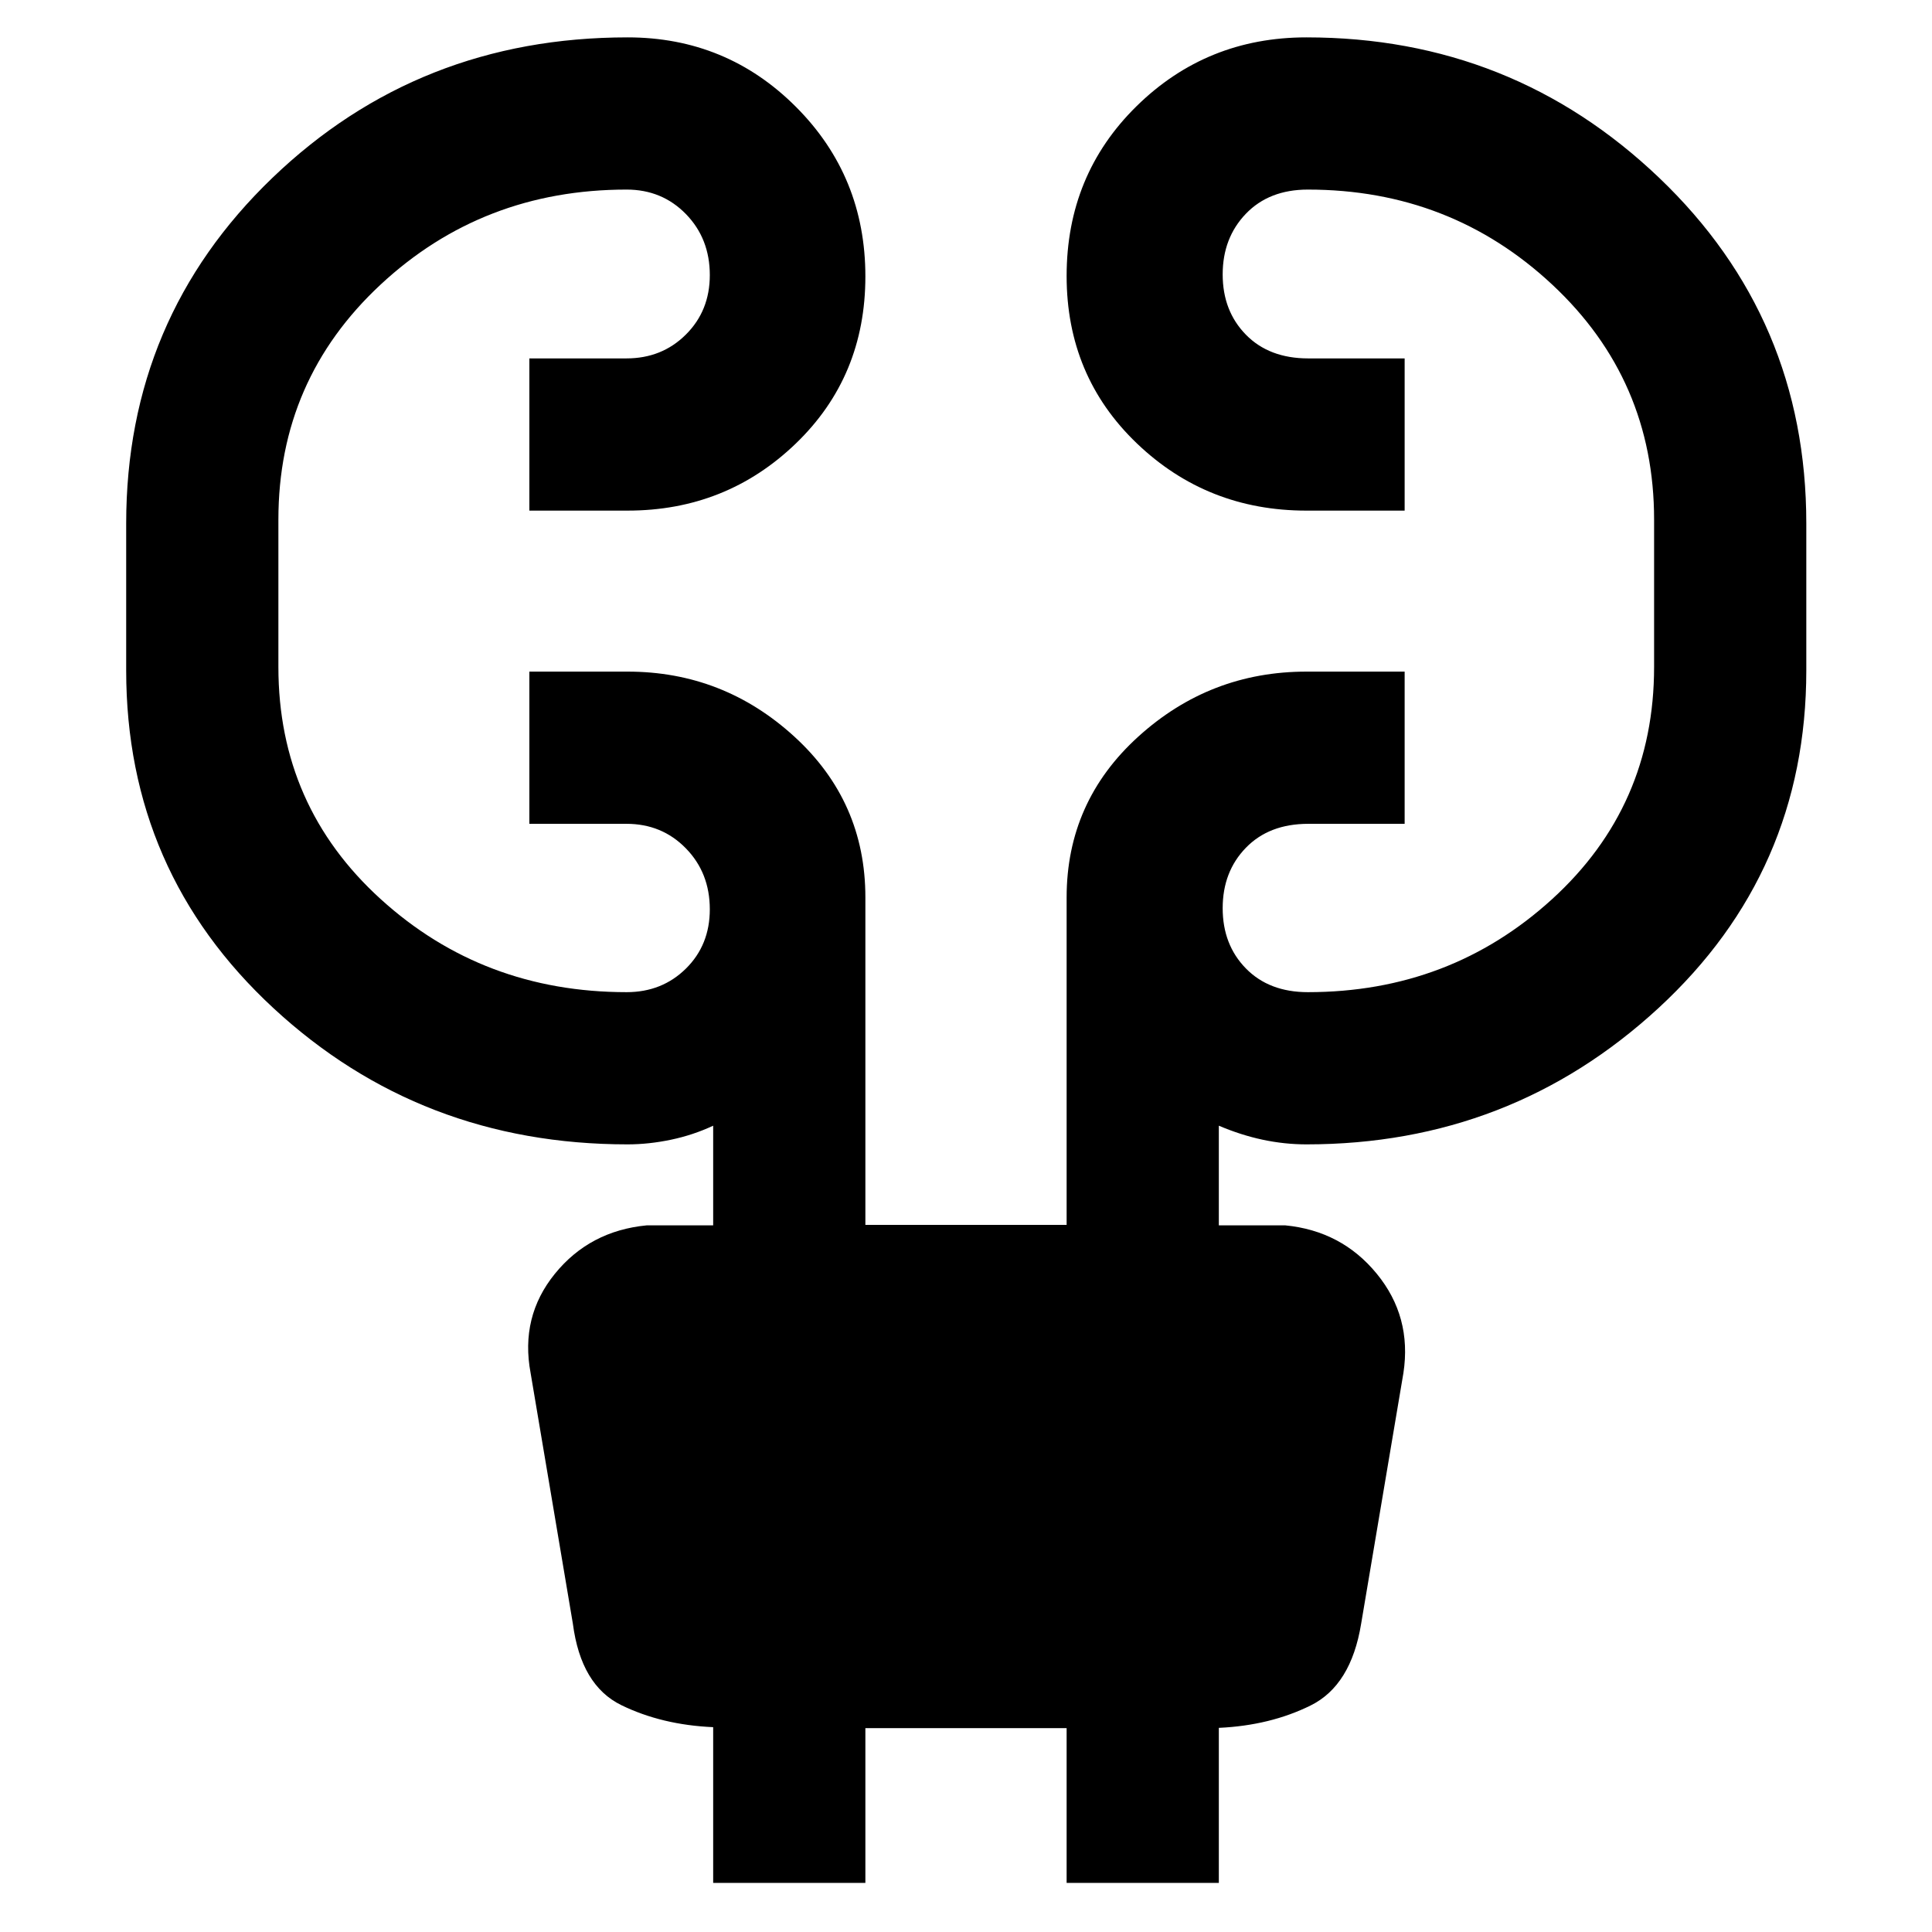 <svg xmlns="http://www.w3.org/2000/svg" height="48" viewBox="0 -960 960 960" width="48"><path d="M354.37-24.41v-77.37q-25.47-1.12-45.59-10.92-20.13-9.8-24.13-40.52l-21-124.56q-5.24-27.96 12.08-49.3 17.32-21.33 45.64-24.05h33v-49.52q-9.94 4.66-20.97 6.97-11.03 2.31-21.55 2.31-102.86 0-176.01-67.72-73.14-67.72-73.14-167.8v-73q0-101.94 72.66-171.74 72.67-69.8 176.49-69.8 49.17 0 83.66 34.53Q430-872.37 430-822.63q0 49.76-34.61 83.06-34.61 33.29-83.54 33.29h-48.81v-75.63h48.25q17.62 0 29.51-11.84 11.9-11.83 11.9-29.55 0-18.15-11.87-30.33-11.87-12.17-29.46-12.17-71.54 0-122.29 47.25-50.75 47.26-50.75 116.75v73.23q0 69.16 50.87 115.37Q240.07-467 311.37-467q17.59 0 29.46-11.71 11.87-11.72 11.87-29.44 0-18.15-11.9-30.32-11.89-12.18-29.51-12.18h-48.25v-75.63h48.81q47.51 0 82.83 32.27T430-514.1v162.73h100v-162.68q0-47.63 35.61-79.93 35.61-32.3 83.54-32.3h48.81v75.63h-47.88q-19.46 0-31 11.89-11.54 11.88-11.54 30.04 0 18.15 11.54 29.94Q630.62-467 649.87-467q70.64 0 121.34-46.2 50.7-46.19 50.7-115.37v-73.23q0-69.49-50.58-116.75-50.58-47.25-121.46-47.25-19.25 0-30.79 12-11.54 12.01-11.54 30.16 0 18.16 11.54 29.94 11.54 11.79 31 11.79h47.88v75.63h-48.81q-49.35 0-84.25-33.41T530-822.86q0-50.25 34.78-84.41 34.79-34.16 84.37-34.16 102.2 0 175.3 69.8 73.09 69.8 73.09 171.74v73q0 100.08-73.46 167.8-73.47 67.72-174.93 67.72-10.88 0-21.73-2.31t-21.79-6.97v49.52h33q28.01 2.72 45.48 24.05 17.48 21.34 13.24 49.3l-21 124.56q-5 30.72-25.13 40.67-20.12 9.95-45.59 11.11v77.03H530v-76.89H430v76.89h-75.63Z"/></svg>